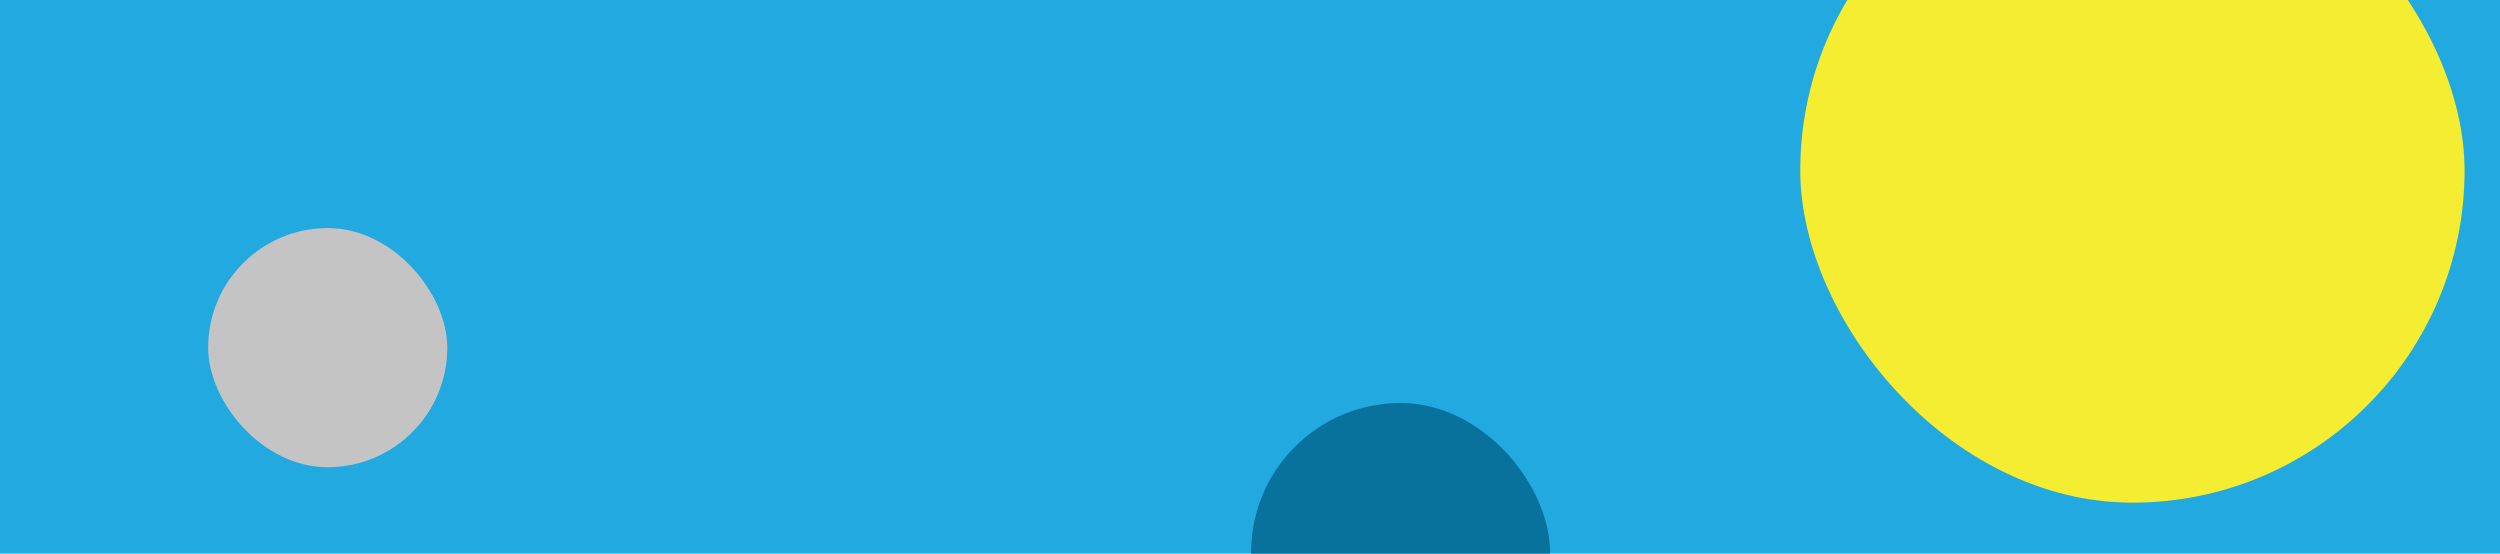 <svg width="1129" height="250" viewBox="0 0 1129 250" fill="none" xmlns="http://www.w3.org/2000/svg">
<g clip-path="url(#clip0_55_102)">
<rect width="1129" height="250" fill="#22A9E0"/>
<rect x="813" y="-73" width="300" height="300" rx="150" fill="#F5ED31"/>
<rect x="565" y="182" width="135" height="135" rx="67.5" fill="#08719C"/>
<rect x="94" y="103" width="108" height="108" rx="54" fill="#C4C4C4"/>
</g>
<defs>
<clipPath id="clip0_55_102">
<rect width="1129" height="250" fill="white"/>
</clipPath>
</defs>
</svg>
